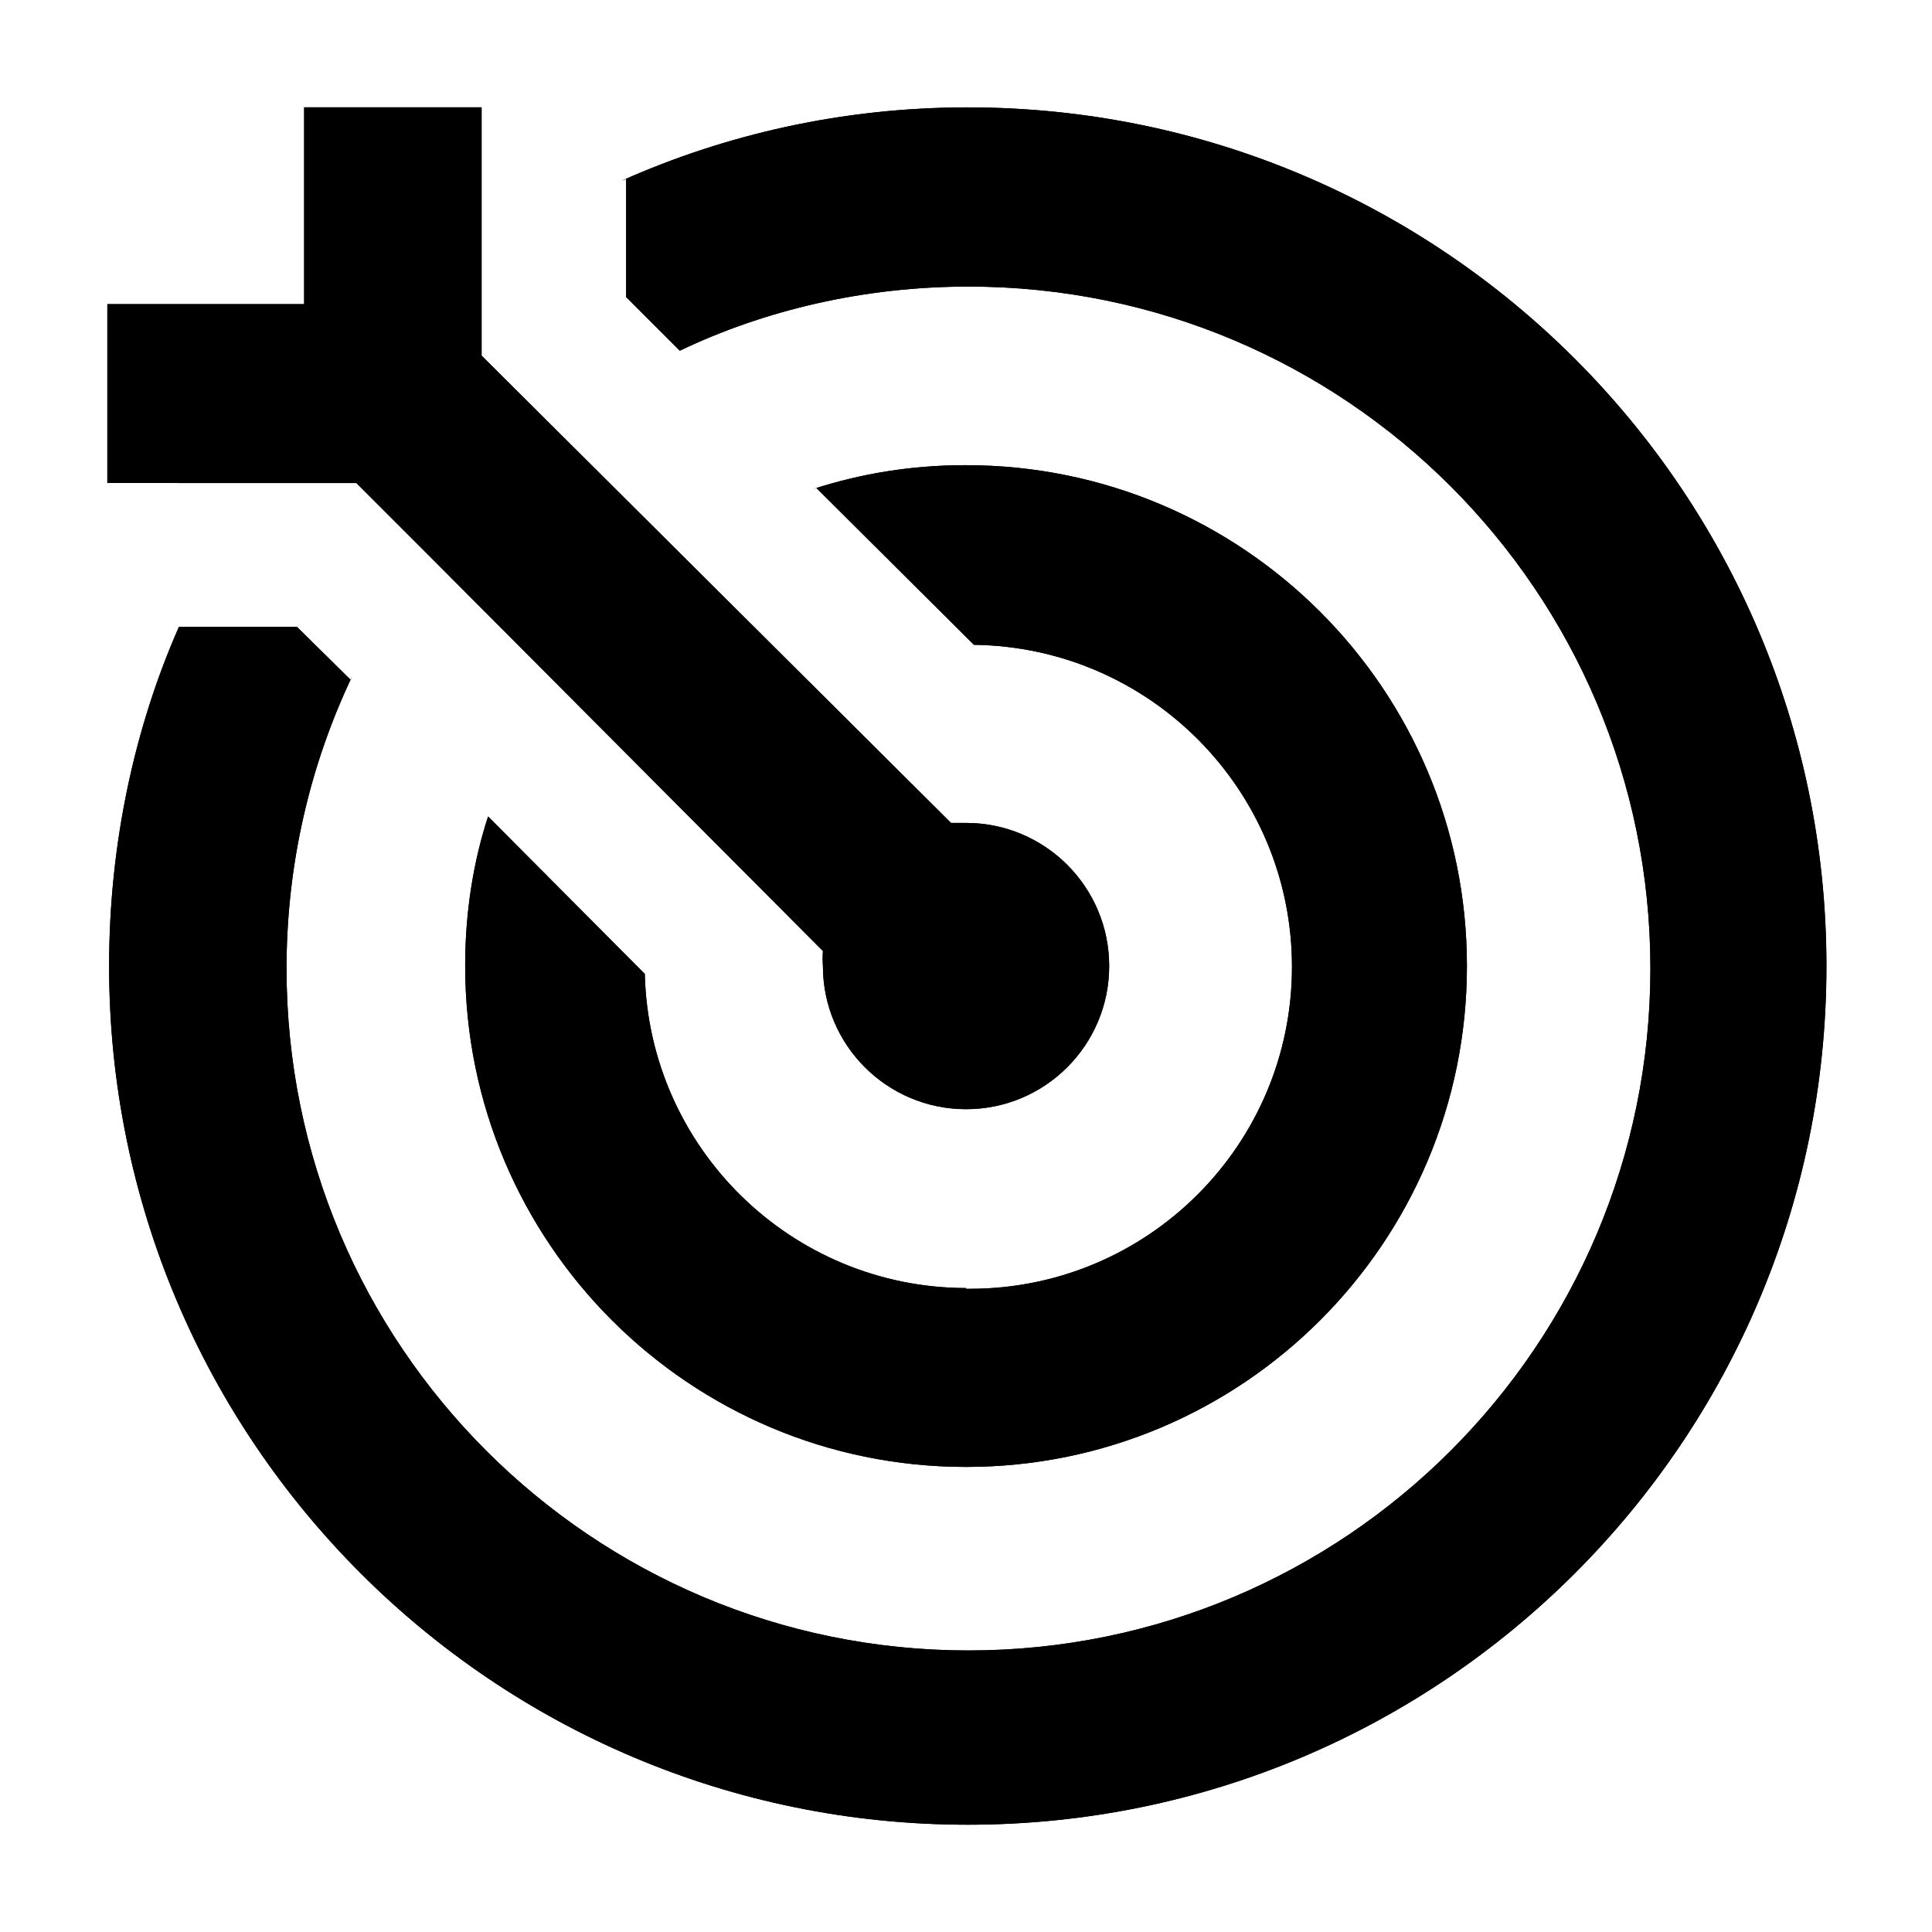 <svg width="36" height="36" viewBox="0 0 36 36" xmlns="http://www.w3.org/2000/svg">
<path d="M18 2.001C15.708 2.006 13.531 2.496 11.566 3.375L11.667 3.335V5.535L12.667 6.535C14.243 5.781 16.093 5.34 18.046 5.34C25.064 5.34 30.753 11.029 30.753 18.047C30.753 25.065 25.064 30.754 18.046 30.754C11.028 30.754 5.339 25.065 5.339 18.047C5.339 16.094 5.78 14.244 6.567 12.591L6.534 12.668L5.534 11.681H3.334C2.512 13.544 2.033 15.717 2.033 18.001C2.033 26.838 9.196 34.001 18.033 34.001C26.87 34.001 34.033 26.838 34.033 18.001C34.033 9.164 26.87 2.001 18.033 2.001C18.022 2.001 18.011 2.001 18 2.001Z" />
<path d="M4.774 9.001H6.641L7.974 10.334L15.334 17.721C15.331 17.763 15.329 17.812 15.329 17.861C15.329 17.91 15.331 17.959 15.334 18.007V18.001C15.334 19.474 16.528 20.668 18.001 20.668C19.474 20.668 20.668 19.474 20.668 18.001C20.668 16.528 19.474 15.334 18.001 15.334H17.721L8.974 6.627V2H5.667V5.667H2V9L4.774 9.001Z" />
<path d="M18.002 24.001C14.745 23.995 12.097 21.394 12.015 18.155V18.147L9.095 15.214C8.824 16.04 8.668 16.99 8.668 17.977C8.668 17.985 8.668 17.994 8.668 18.002V18.001C8.668 23.156 12.847 27.334 18.001 27.334C23.155 27.334 27.334 23.155 27.334 18.001C27.334 12.846 23.155 8.668 18.001 8.668C17.994 8.668 17.986 8.668 17.977 8.668C16.99 8.668 16.04 8.824 15.149 9.113L15.214 9.095L18.147 12.015C21.429 12.056 24.074 14.727 24.074 18.015C24.074 21.329 21.388 24.015 18.074 24.015C18.048 24.015 18.022 24.015 17.997 24.015H18.001L18.002 24.001Z" />
<path d="M18 2.001C15.708 2.006 13.531 2.496 11.566 3.375L11.667 3.335V5.535L12.667 6.535C14.243 5.781 16.093 5.34 18.046 5.34C25.064 5.34 30.753 11.029 30.753 18.047C30.753 25.065 25.064 30.754 18.046 30.754C11.028 30.754 5.339 25.065 5.339 18.047C5.339 16.094 5.78 14.244 6.567 12.591L6.534 12.668L5.534 11.681H3.334C2.512 13.544 2.033 15.717 2.033 18.001C2.033 26.838 9.196 34.001 18.033 34.001C26.87 34.001 34.033 26.838 34.033 18.001C34.033 9.164 26.87 2.001 18.033 2.001C18.022 2.001 18.011 2.001 18 2.001Z" />
<path d="M4.774 9.001H6.641L7.974 10.334L15.334 17.721C15.331 17.763 15.329 17.812 15.329 17.861C15.329 17.91 15.331 17.959 15.334 18.007V18.001C15.334 19.474 16.528 20.668 18.001 20.668C19.474 20.668 20.668 19.474 20.668 18.001C20.668 16.528 19.474 15.334 18.001 15.334H17.721L8.974 6.627V2H5.667V5.667H2V9L4.774 9.001Z" />
<path d="M18.002 24.001C14.745 23.995 12.097 21.394 12.015 18.155V18.147L9.095 15.214C8.824 16.04 8.668 16.99 8.668 17.977C8.668 17.985 8.668 17.994 8.668 18.002V18.001C8.668 23.156 12.847 27.334 18.001 27.334C23.155 27.334 27.334 23.155 27.334 18.001C27.334 12.846 23.155 8.668 18.001 8.668C17.994 8.668 17.986 8.668 17.977 8.668C16.99 8.668 16.04 8.824 15.149 9.113L15.214 9.095L18.147 12.015C21.429 12.056 24.074 14.727 24.074 18.015C24.074 21.329 21.388 24.015 18.074 24.015C18.048 24.015 18.022 24.015 17.997 24.015H18.001L18.002 24.001Z" />
</svg>
